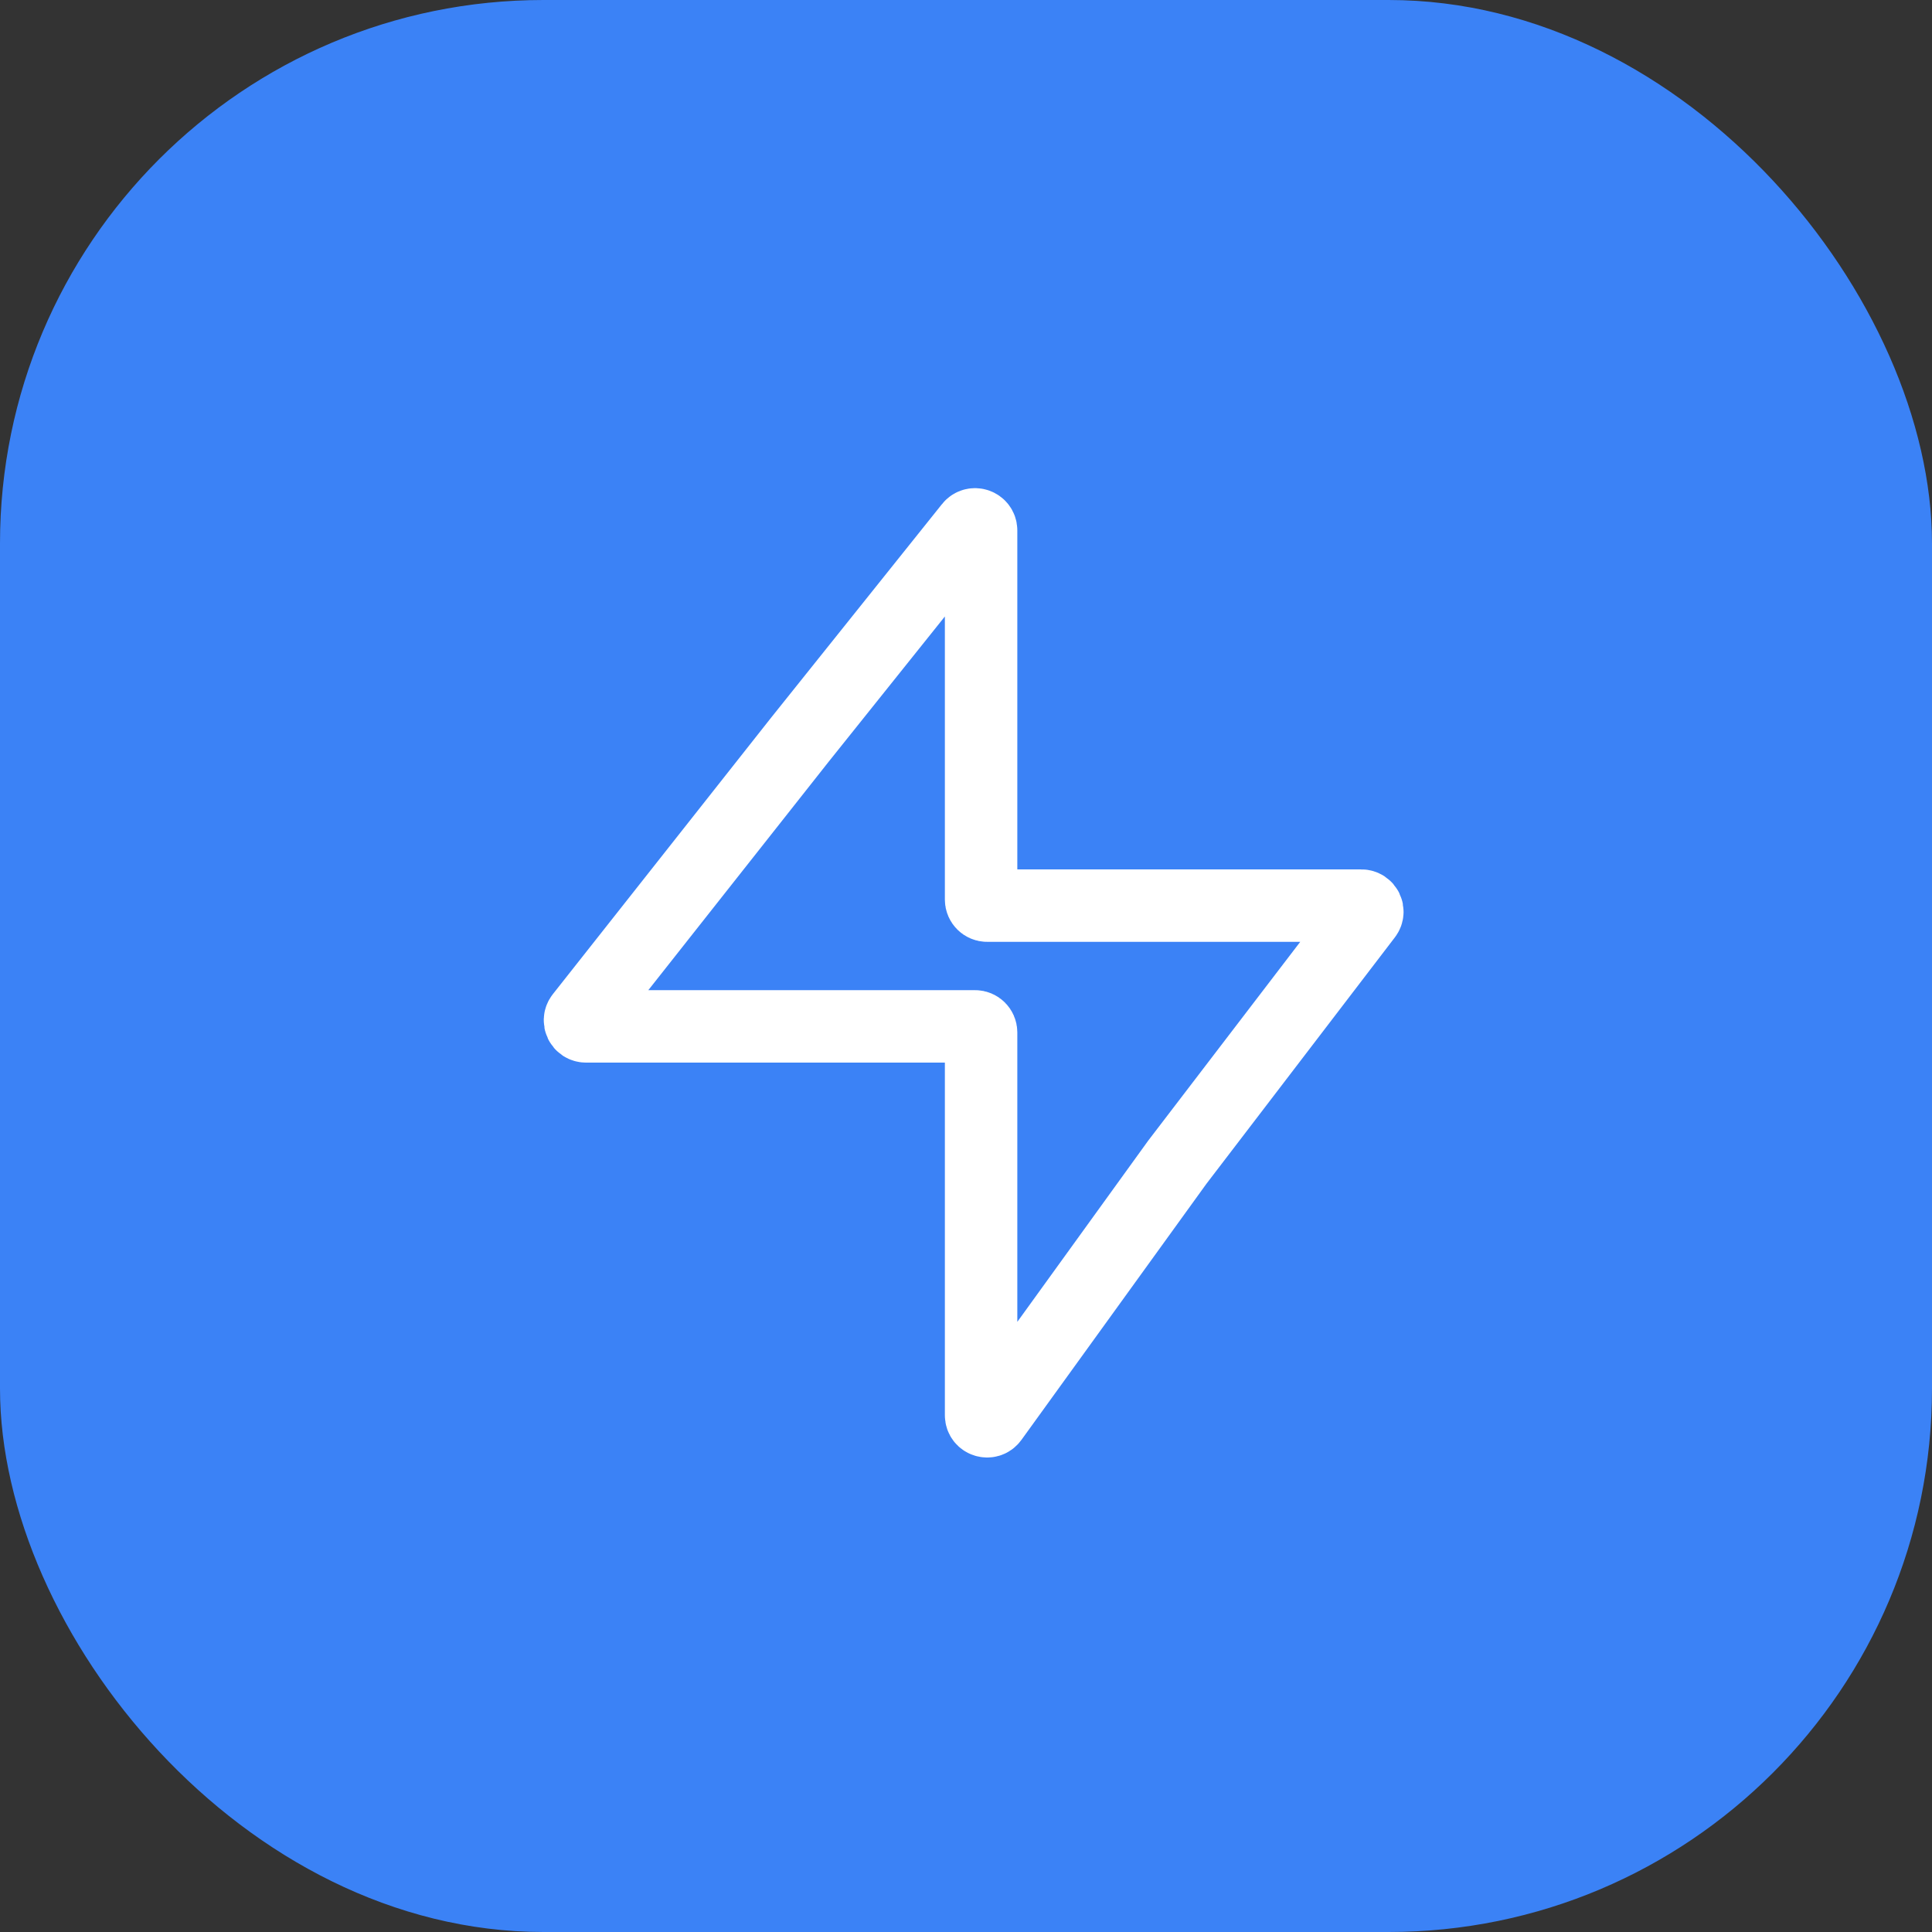 <svg width="32" height="32" viewBox="0 0 32 32" fill="none" xmlns="http://www.w3.org/2000/svg">
<rect x="0" y="0" width="32" height="32" fill="#333333" stroke="none"/>
<rect width="32" height="32" rx="9" fill="#3B82F6"/>
<path d="M16.25 14.9V8.785C16.25 8.691 16.131 8.649 16.072 8.723L13.25 12.25L9.628 16.838C9.576 16.904 9.623 17 9.706 17H12H16.15C16.205 17 16.25 17.045 16.25 17.1V23.441C16.25 23.538 16.374 23.578 16.431 23.499L19.5 19.25L22.627 15.161C22.677 15.095 22.631 15 22.548 15H16.35C16.295 15 16.25 14.955 16.25 14.9Z" stroke="white" stroke-width="1.2"/>
</svg>
